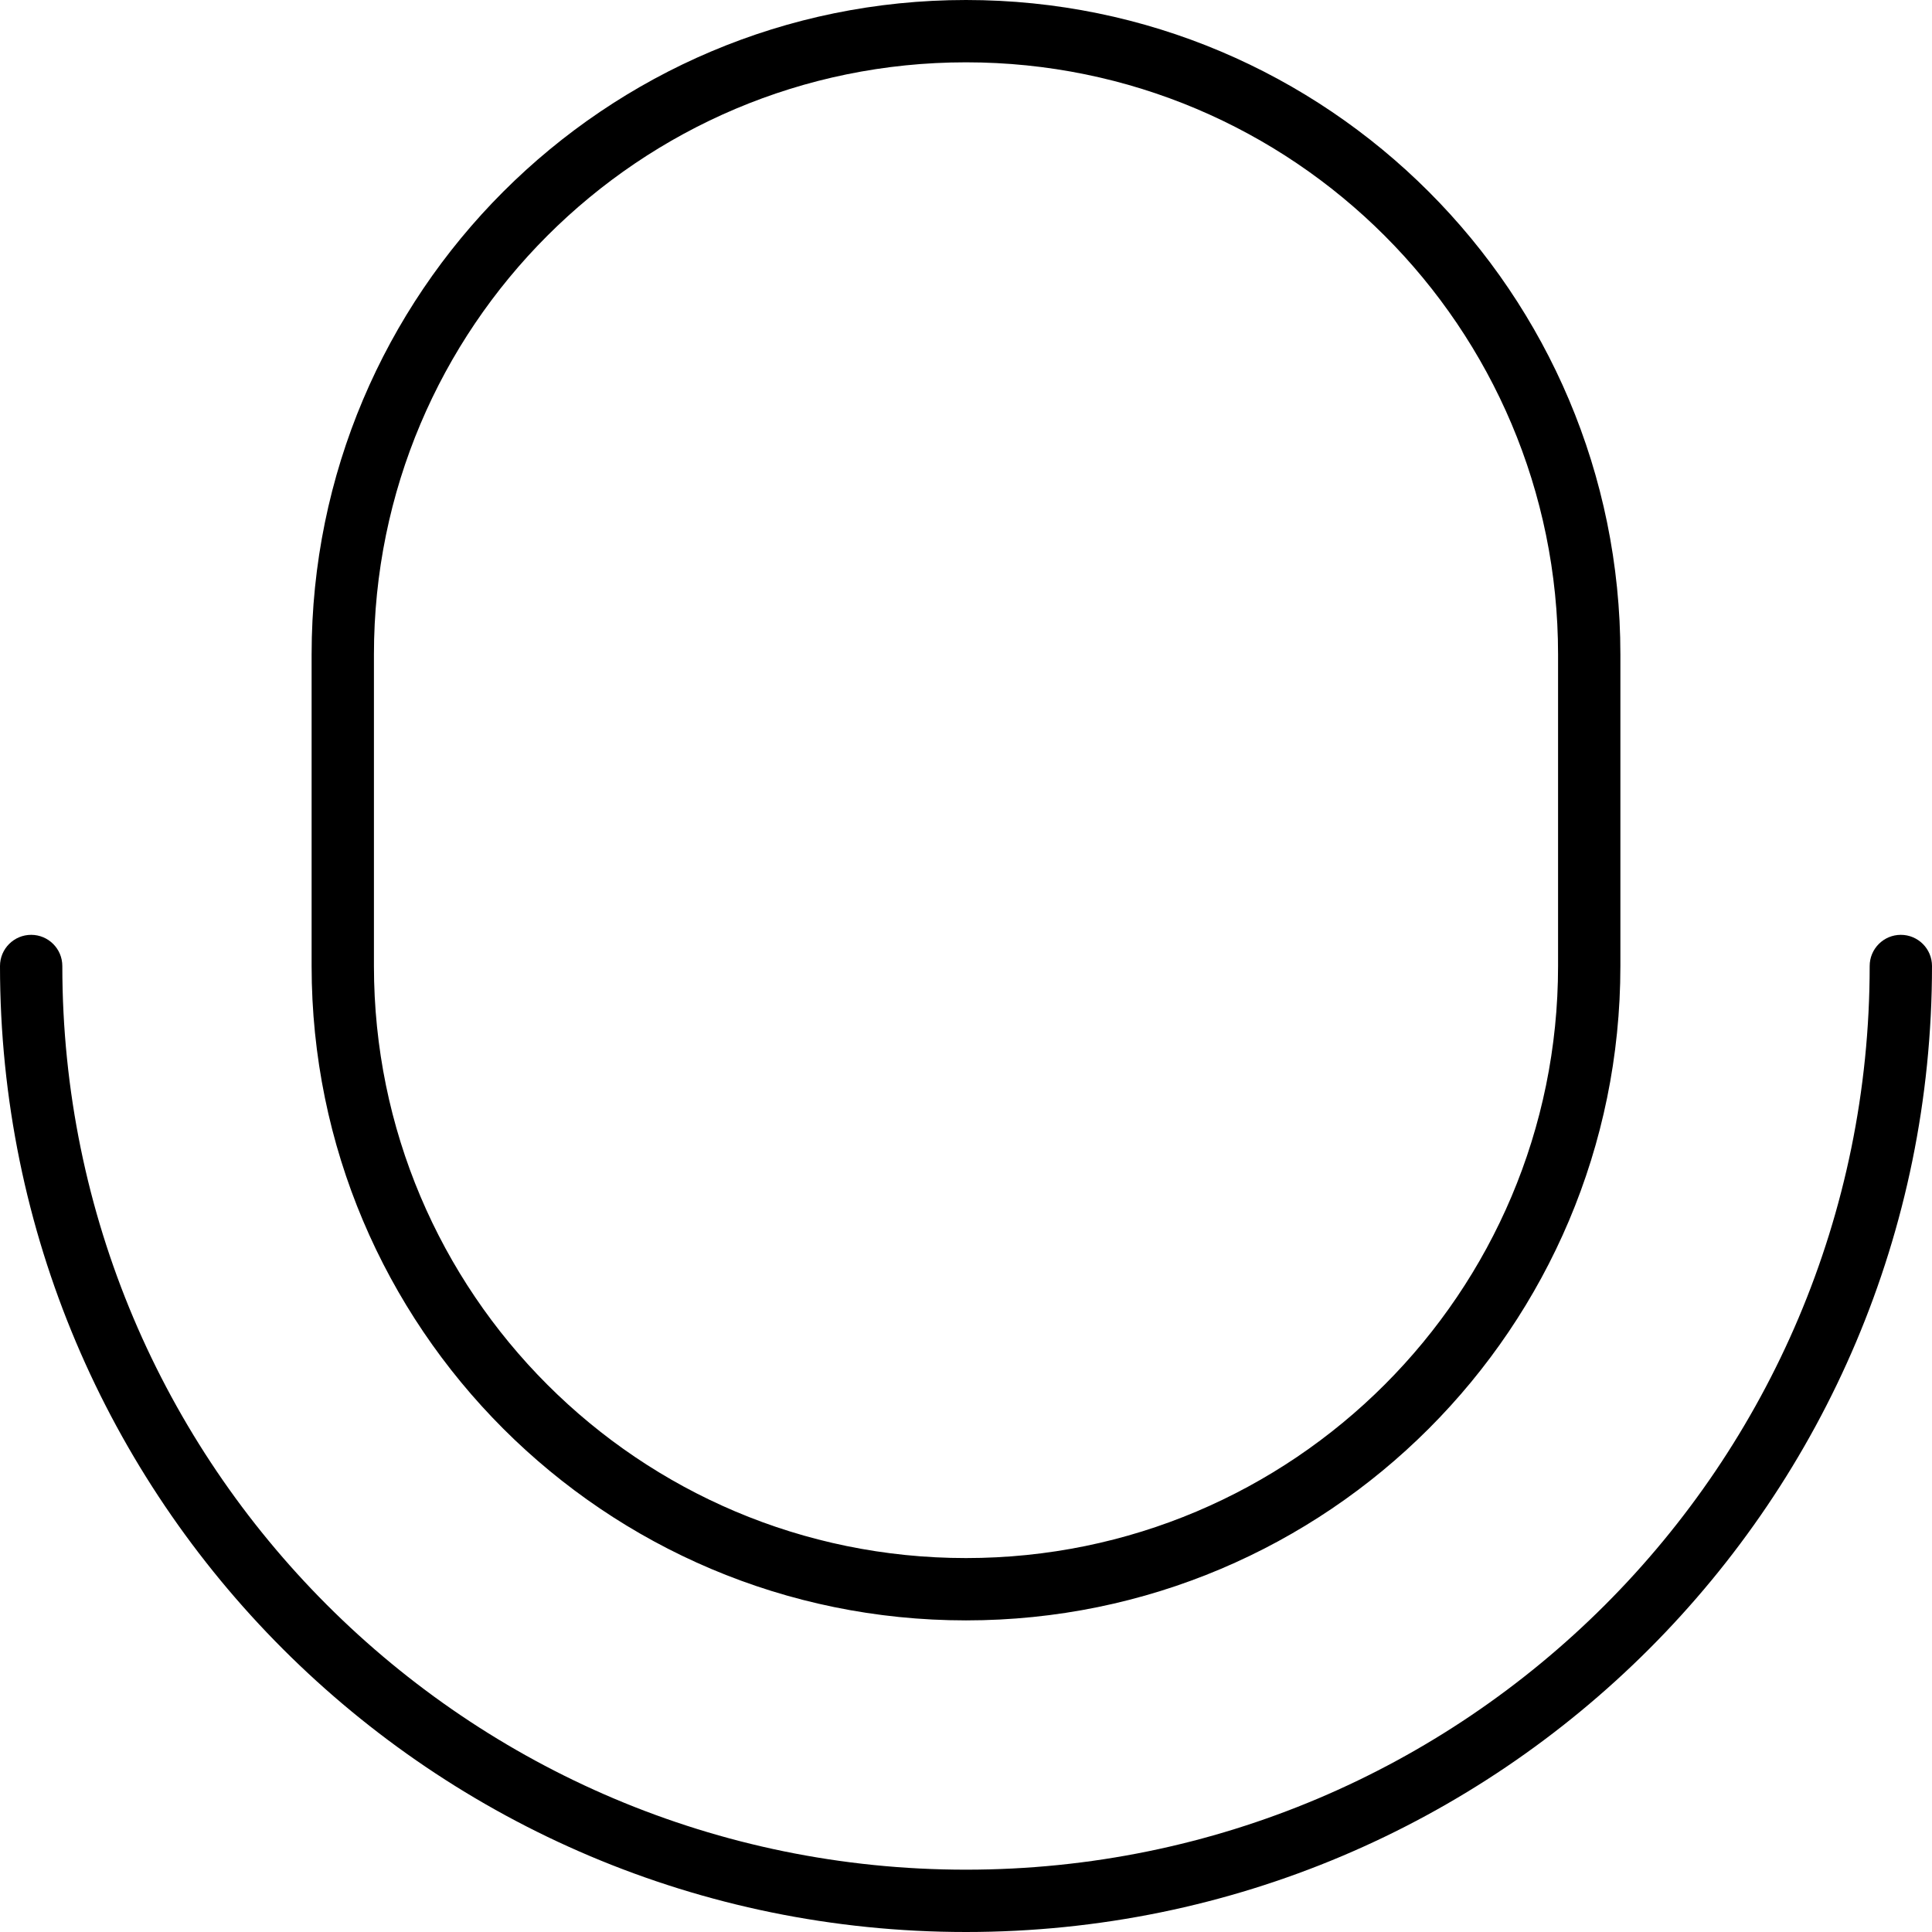<svg xmlns="http://www.w3.org/2000/svg" xmlns:xlink="http://www.w3.org/1999/xlink" width="31" height="31" viewBox="0 0 31 31" fill="none">
<path d="M15.5 0C21.299 0 26 4.701 26 10.5L26 15.5C26 21.299 21.299 26 15.5 26C9.701 26 5 21.299 5 15.5L5 10.5C5 4.701 9.701 0 15.5 0ZM15.5 1C10.253 1 6 5.253 6 10.5L6 15.5C6 20.747 10.253 25 15.5 25C20.747 25 25 20.747 25 15.5L25 10.5C25 5.253 20.747 1 15.5 1ZM15.5 30C7.492 30 1 23.508 1 15.5C1 15.224 0.776 15 0.5 15C0.224 15 0 15.224 0 15.5C0 24.06 6.94 31 15.5 31C24.06 31 31 24.06 31 15.5C31 15.224 30.776 15 30.5 15C30.224 15 30 15.224 30 15.5C30 23.508 23.508 30 15.5 30Z" fill-rule="evenodd"  fill="#000000" >
</path>
</svg>
